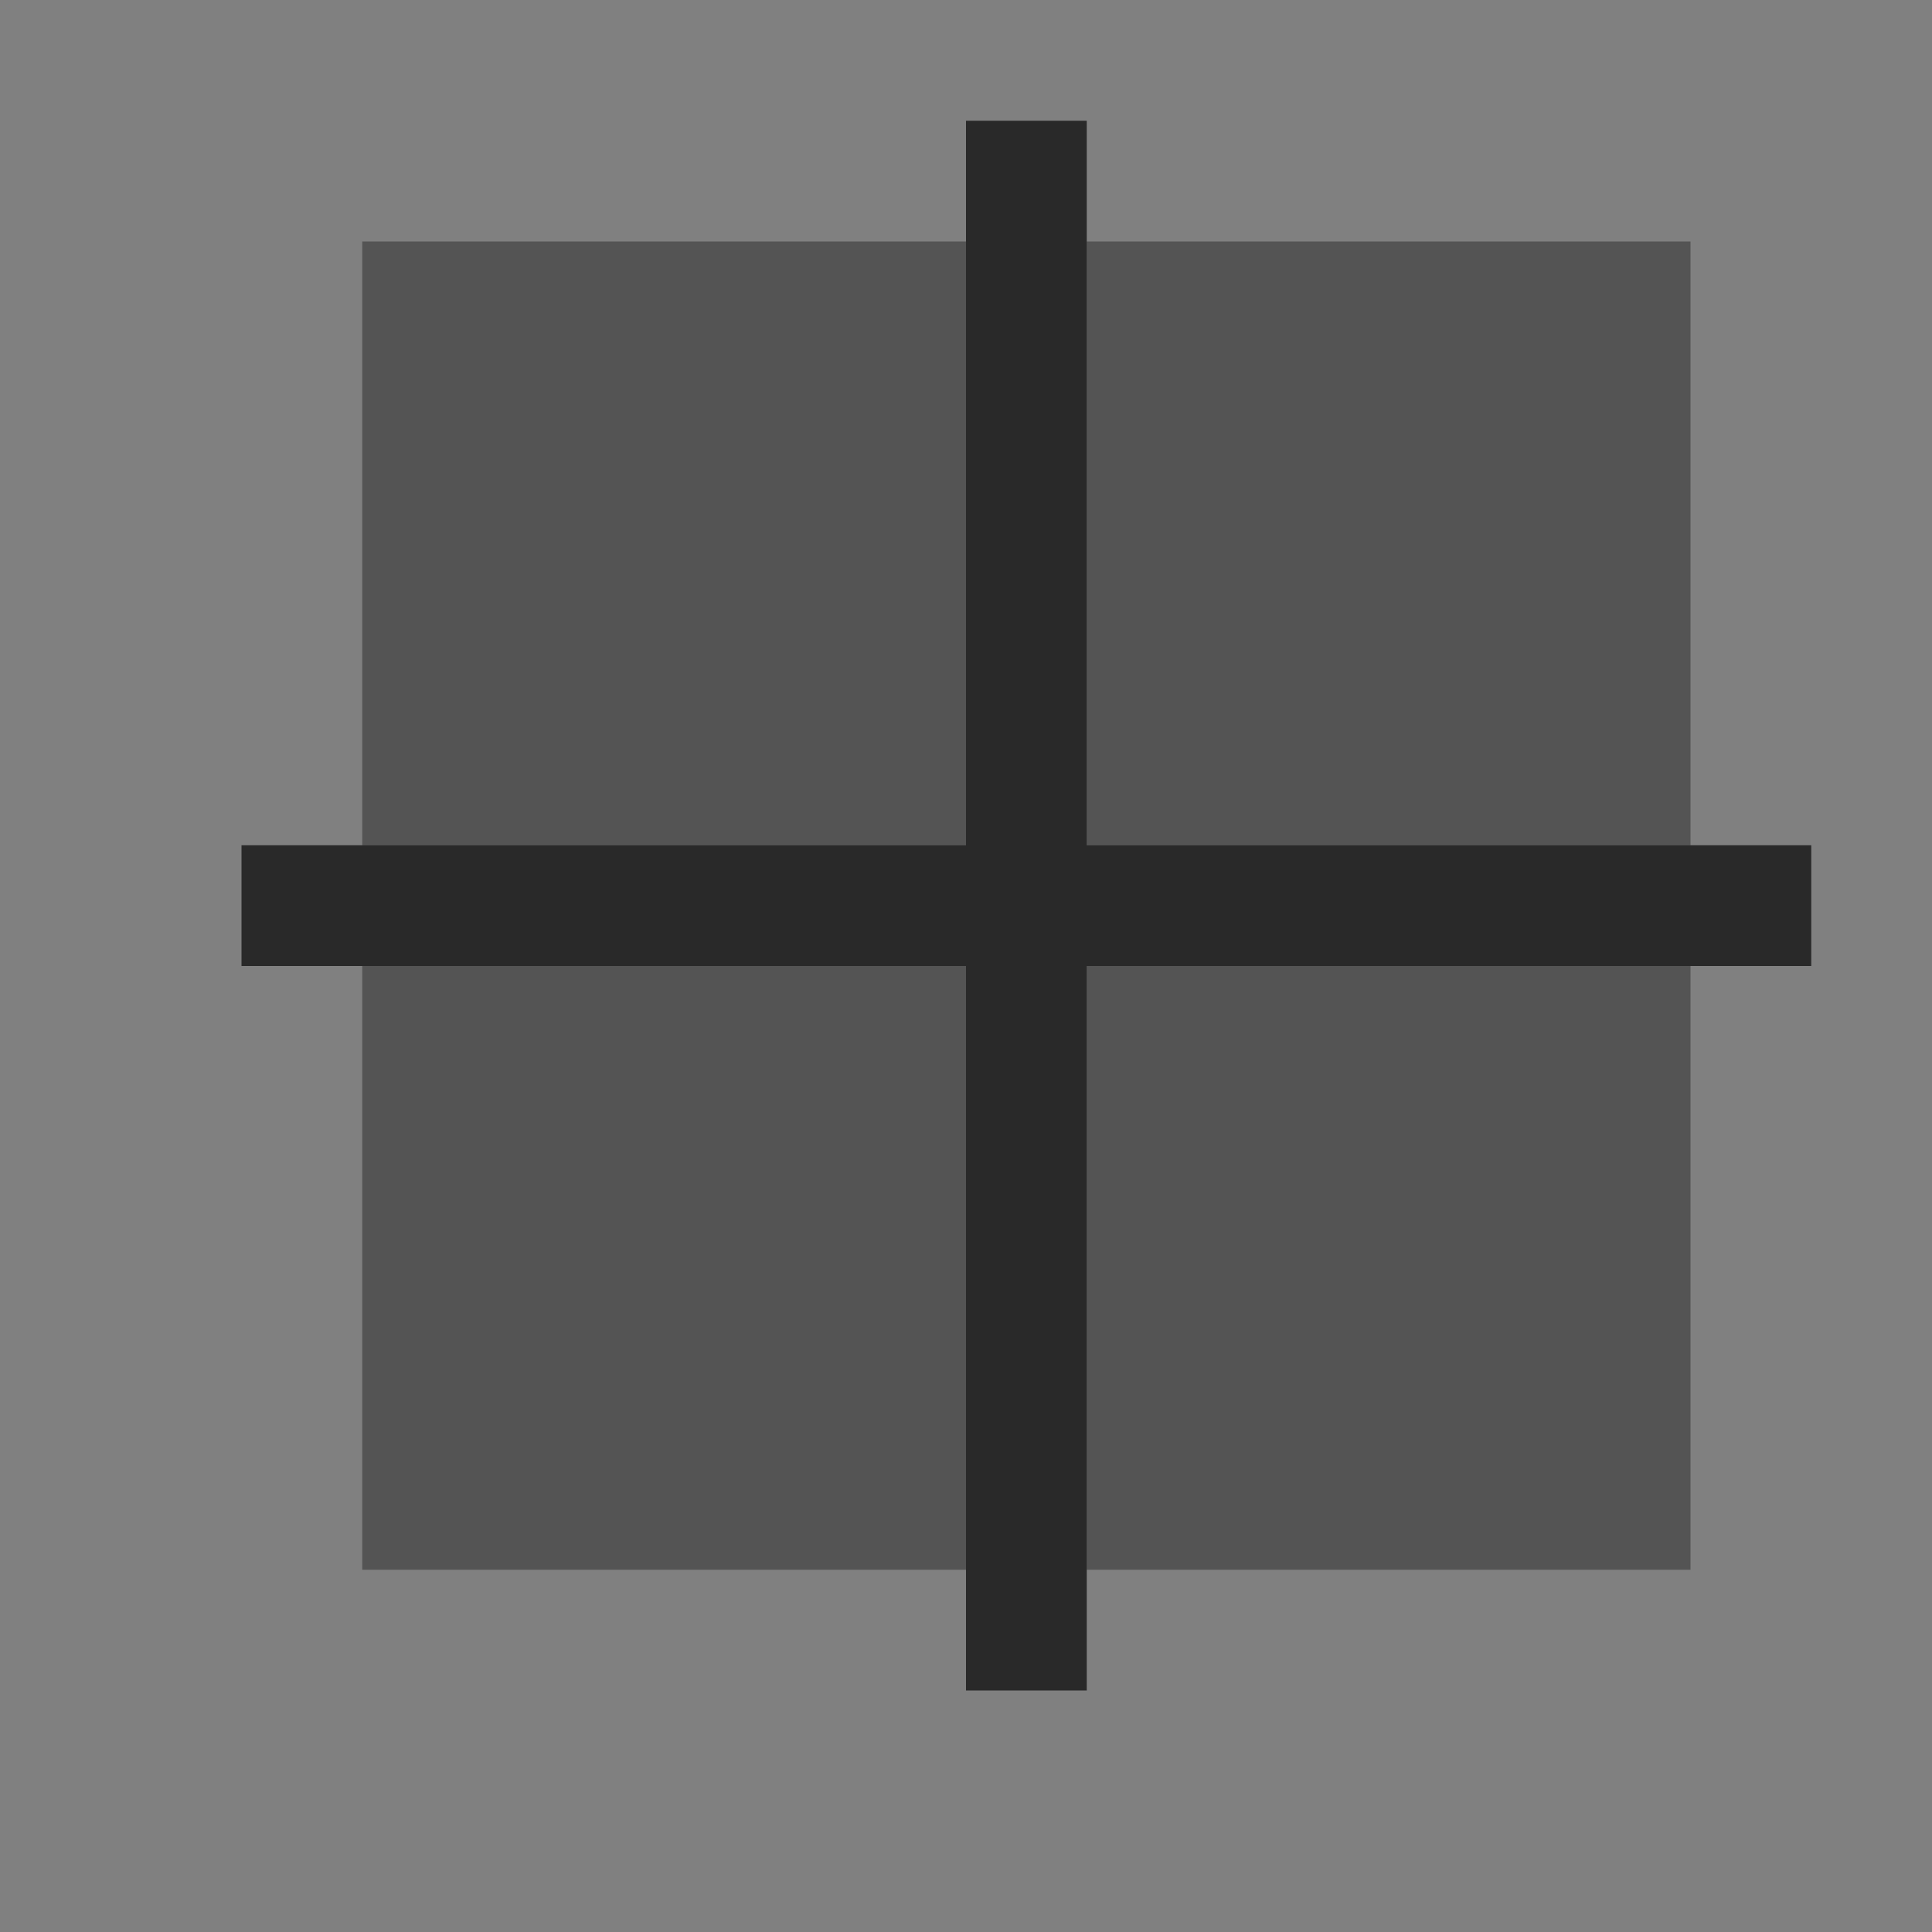 <svg xmlns="http://www.w3.org/2000/svg" viewBox="0 0 16 16">
    <rect x="0" y="0" width="16" height="16" fill="#808080" stroke="none"/>
    <defs id="defs3051">
        <style id="current-color-scheme" type="text/css">
            .ColorScheme-Text{color:#050505;opacity:.7}
        </style>
    </defs>
    <path d="M2 1v6h1V2h5V1H2zm7 0v1h5v5h1V1H9zM2 8v6h6v-1H3V8H2zm12 0v5H9v1h6V8h-1z" style="fill:currentColor;fill-opacity:1;stroke:none;color:#fcfcfc" transform="translate(-421.714 -531.79)"/>
    <path d="M8 1v6H2v1h6v6h1V8h6V7H9V1H8z" class="ColorScheme-Text" style="fill:currentColor;fill-opacity:1;stroke:none"/>
    <path d="M435.714 533.79v5h-5v-5h5zm-6 0v5h-5v-5h5zm6 6v5h-5v-5h5zm-6 0v5h-5v-5h5z" class="ColorScheme-Text" style="fill:currentColor;fill-opacity:.5;stroke:none" transform="translate(-421.714 -531.79)"/>
</svg>
